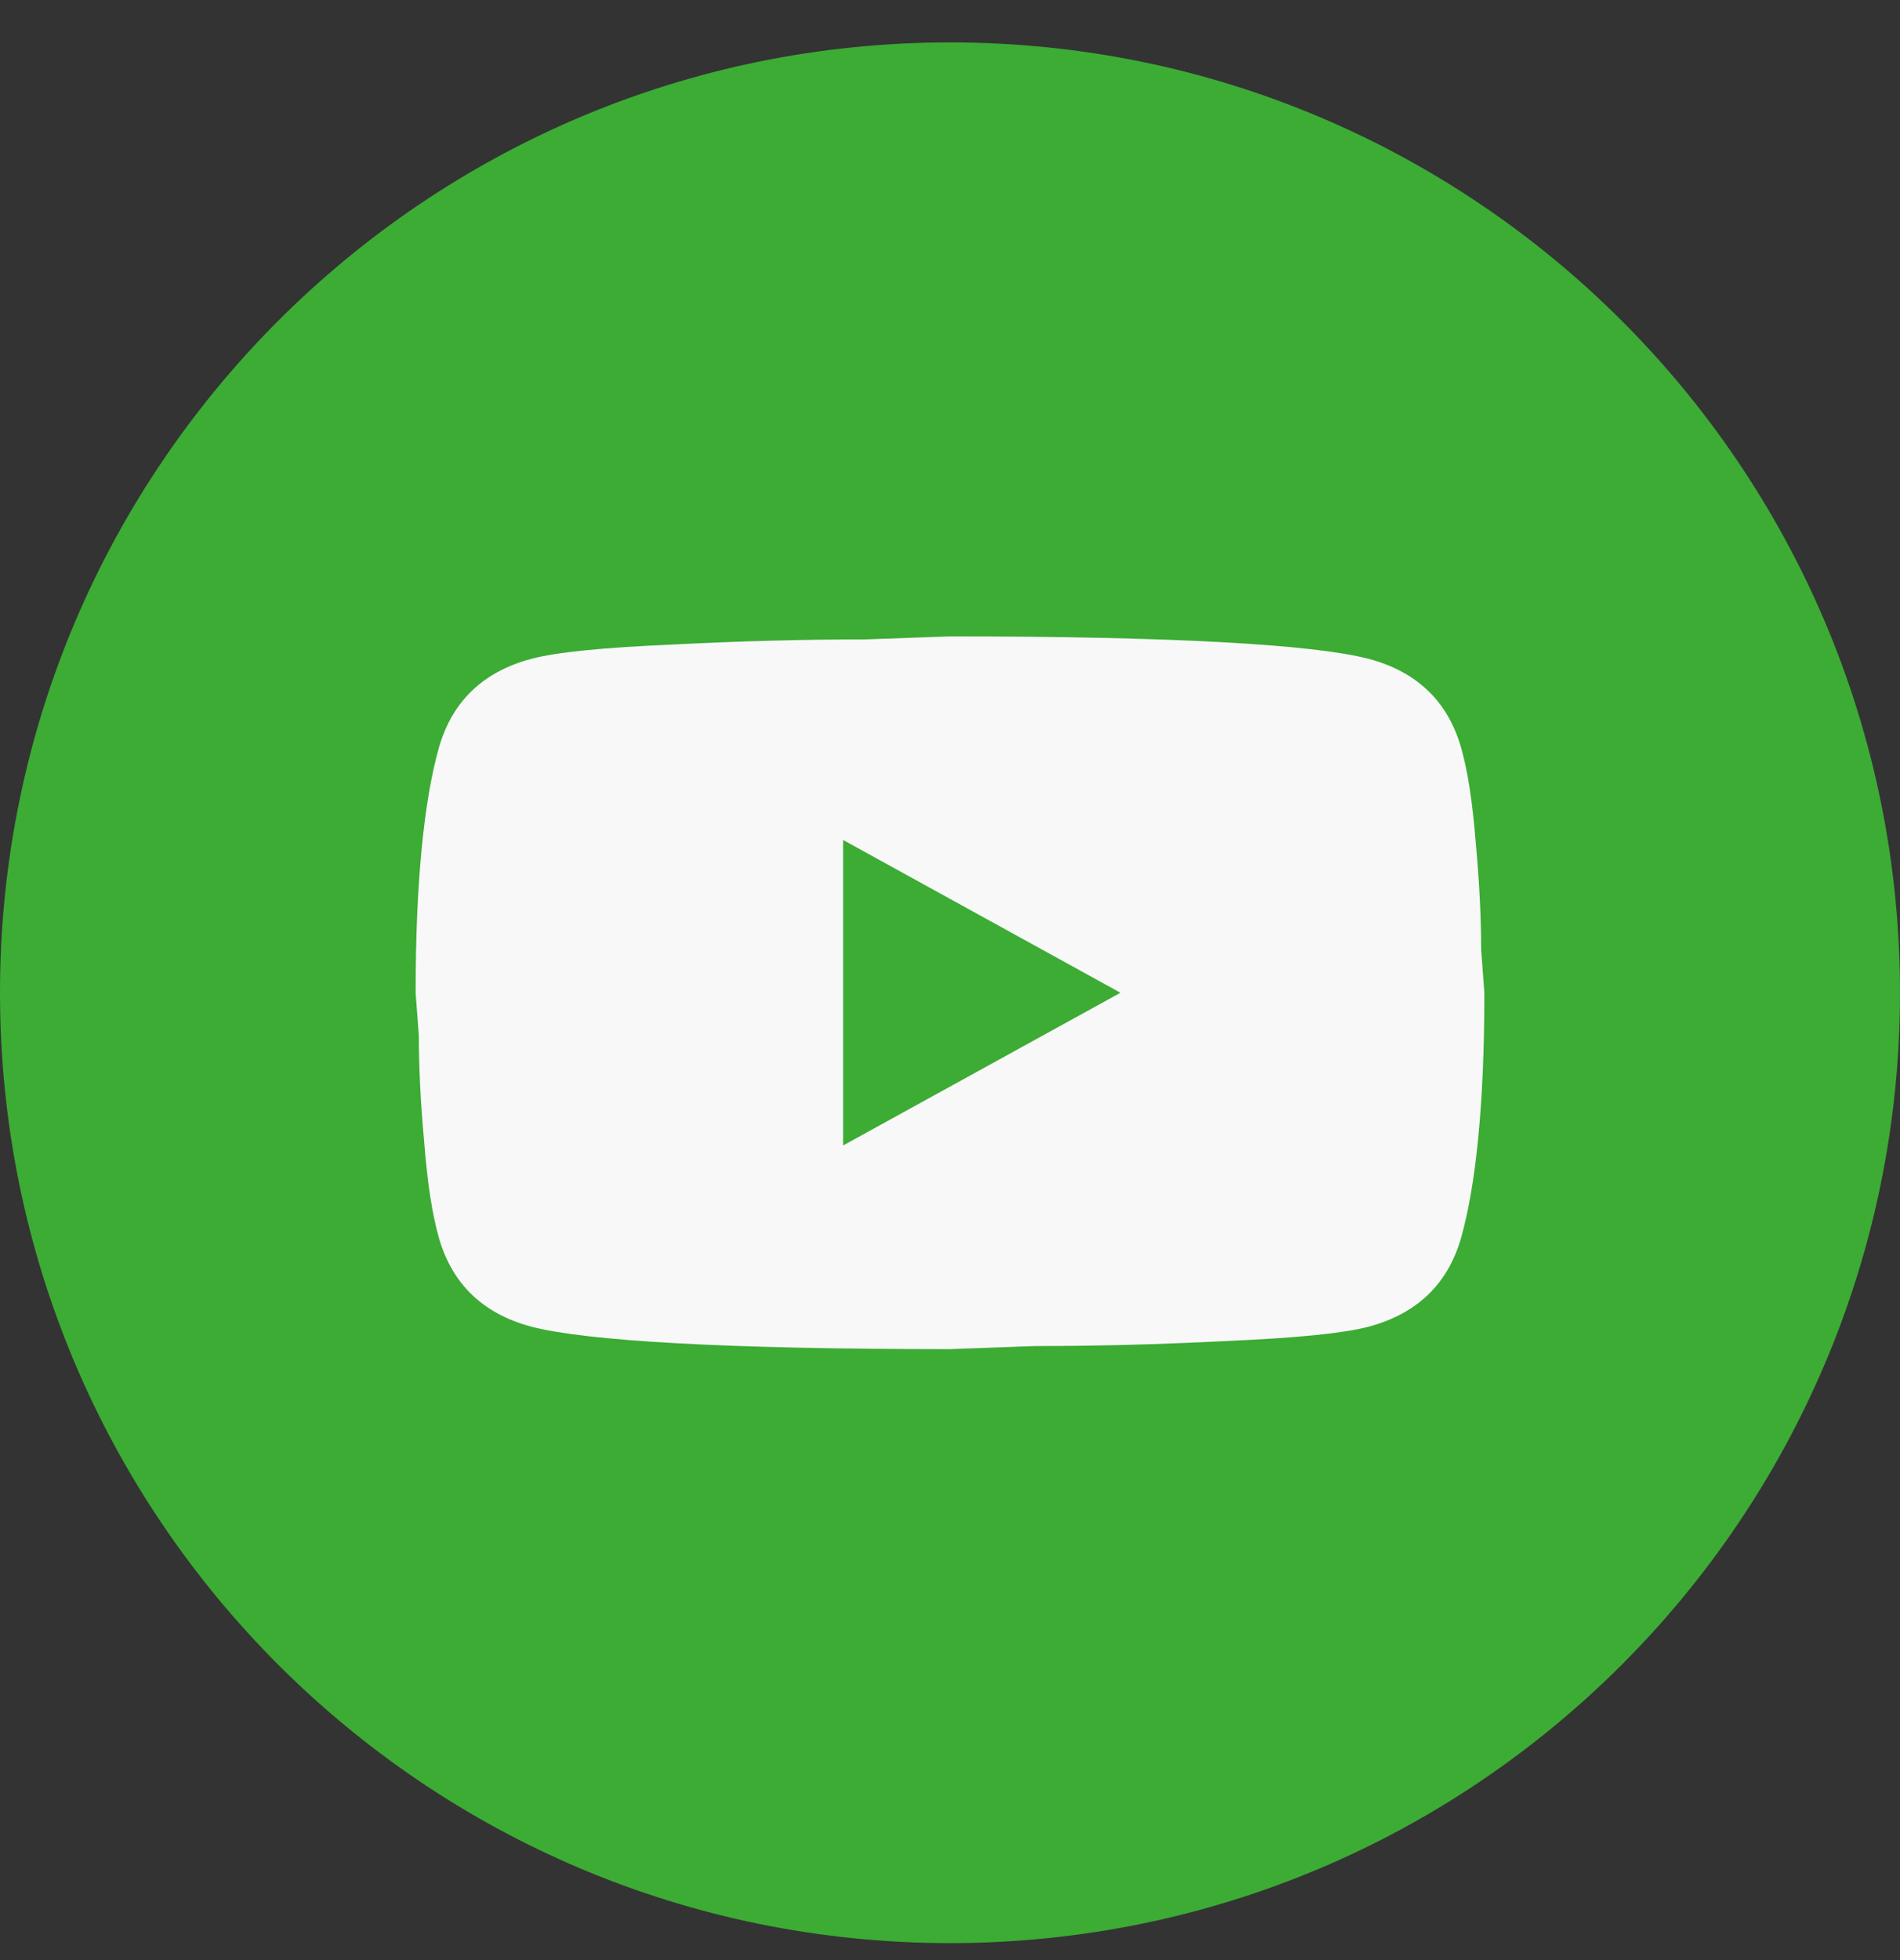 <svg width="32" height="33" viewBox="0 0 32 33" fill="none" xmlns="http://www.w3.org/2000/svg">
    <rect x="0" y="0" width="32" height="33" fill="#333333" stroke="none"/>
    <path d="M32 16.714C32 25.55 24.837 32.714 16 32.714C7.163 32.714 0 25.55 0 16.714C0 7.877 7.163 0.714 16 0.714C24.837 0.714 32 7.877 32 16.714Z" fill="#3CAC34"/>
    <path d="M14.2 19.285L18.871 16.714L14.2 14.142V19.285ZM24.604 12.574C24.721 12.977 24.802 13.517 24.856 14.202C24.919 14.888 24.946 15.48 24.946 15.994L25 16.714C25 18.591 24.856 19.971 24.604 20.854C24.379 21.625 23.857 22.122 23.047 22.337C22.624 22.448 21.85 22.525 20.662 22.577C19.492 22.637 18.421 22.662 17.431 22.662L16 22.714C12.229 22.714 9.88 22.577 8.953 22.337C8.143 22.122 7.621 21.625 7.396 20.854C7.279 20.451 7.198 19.911 7.144 19.225C7.081 18.54 7.054 17.948 7.054 17.434L7 16.714C7 14.837 7.144 13.457 7.396 12.574C7.621 11.802 8.143 11.305 8.953 11.091C9.376 10.98 10.15 10.902 11.338 10.851C12.508 10.791 13.579 10.765 14.569 10.765L16 10.714C19.771 10.714 22.12 10.851 23.047 11.091C23.857 11.305 24.379 11.802 24.604 12.574Z" fill="#F8F8F8"/>
</svg>